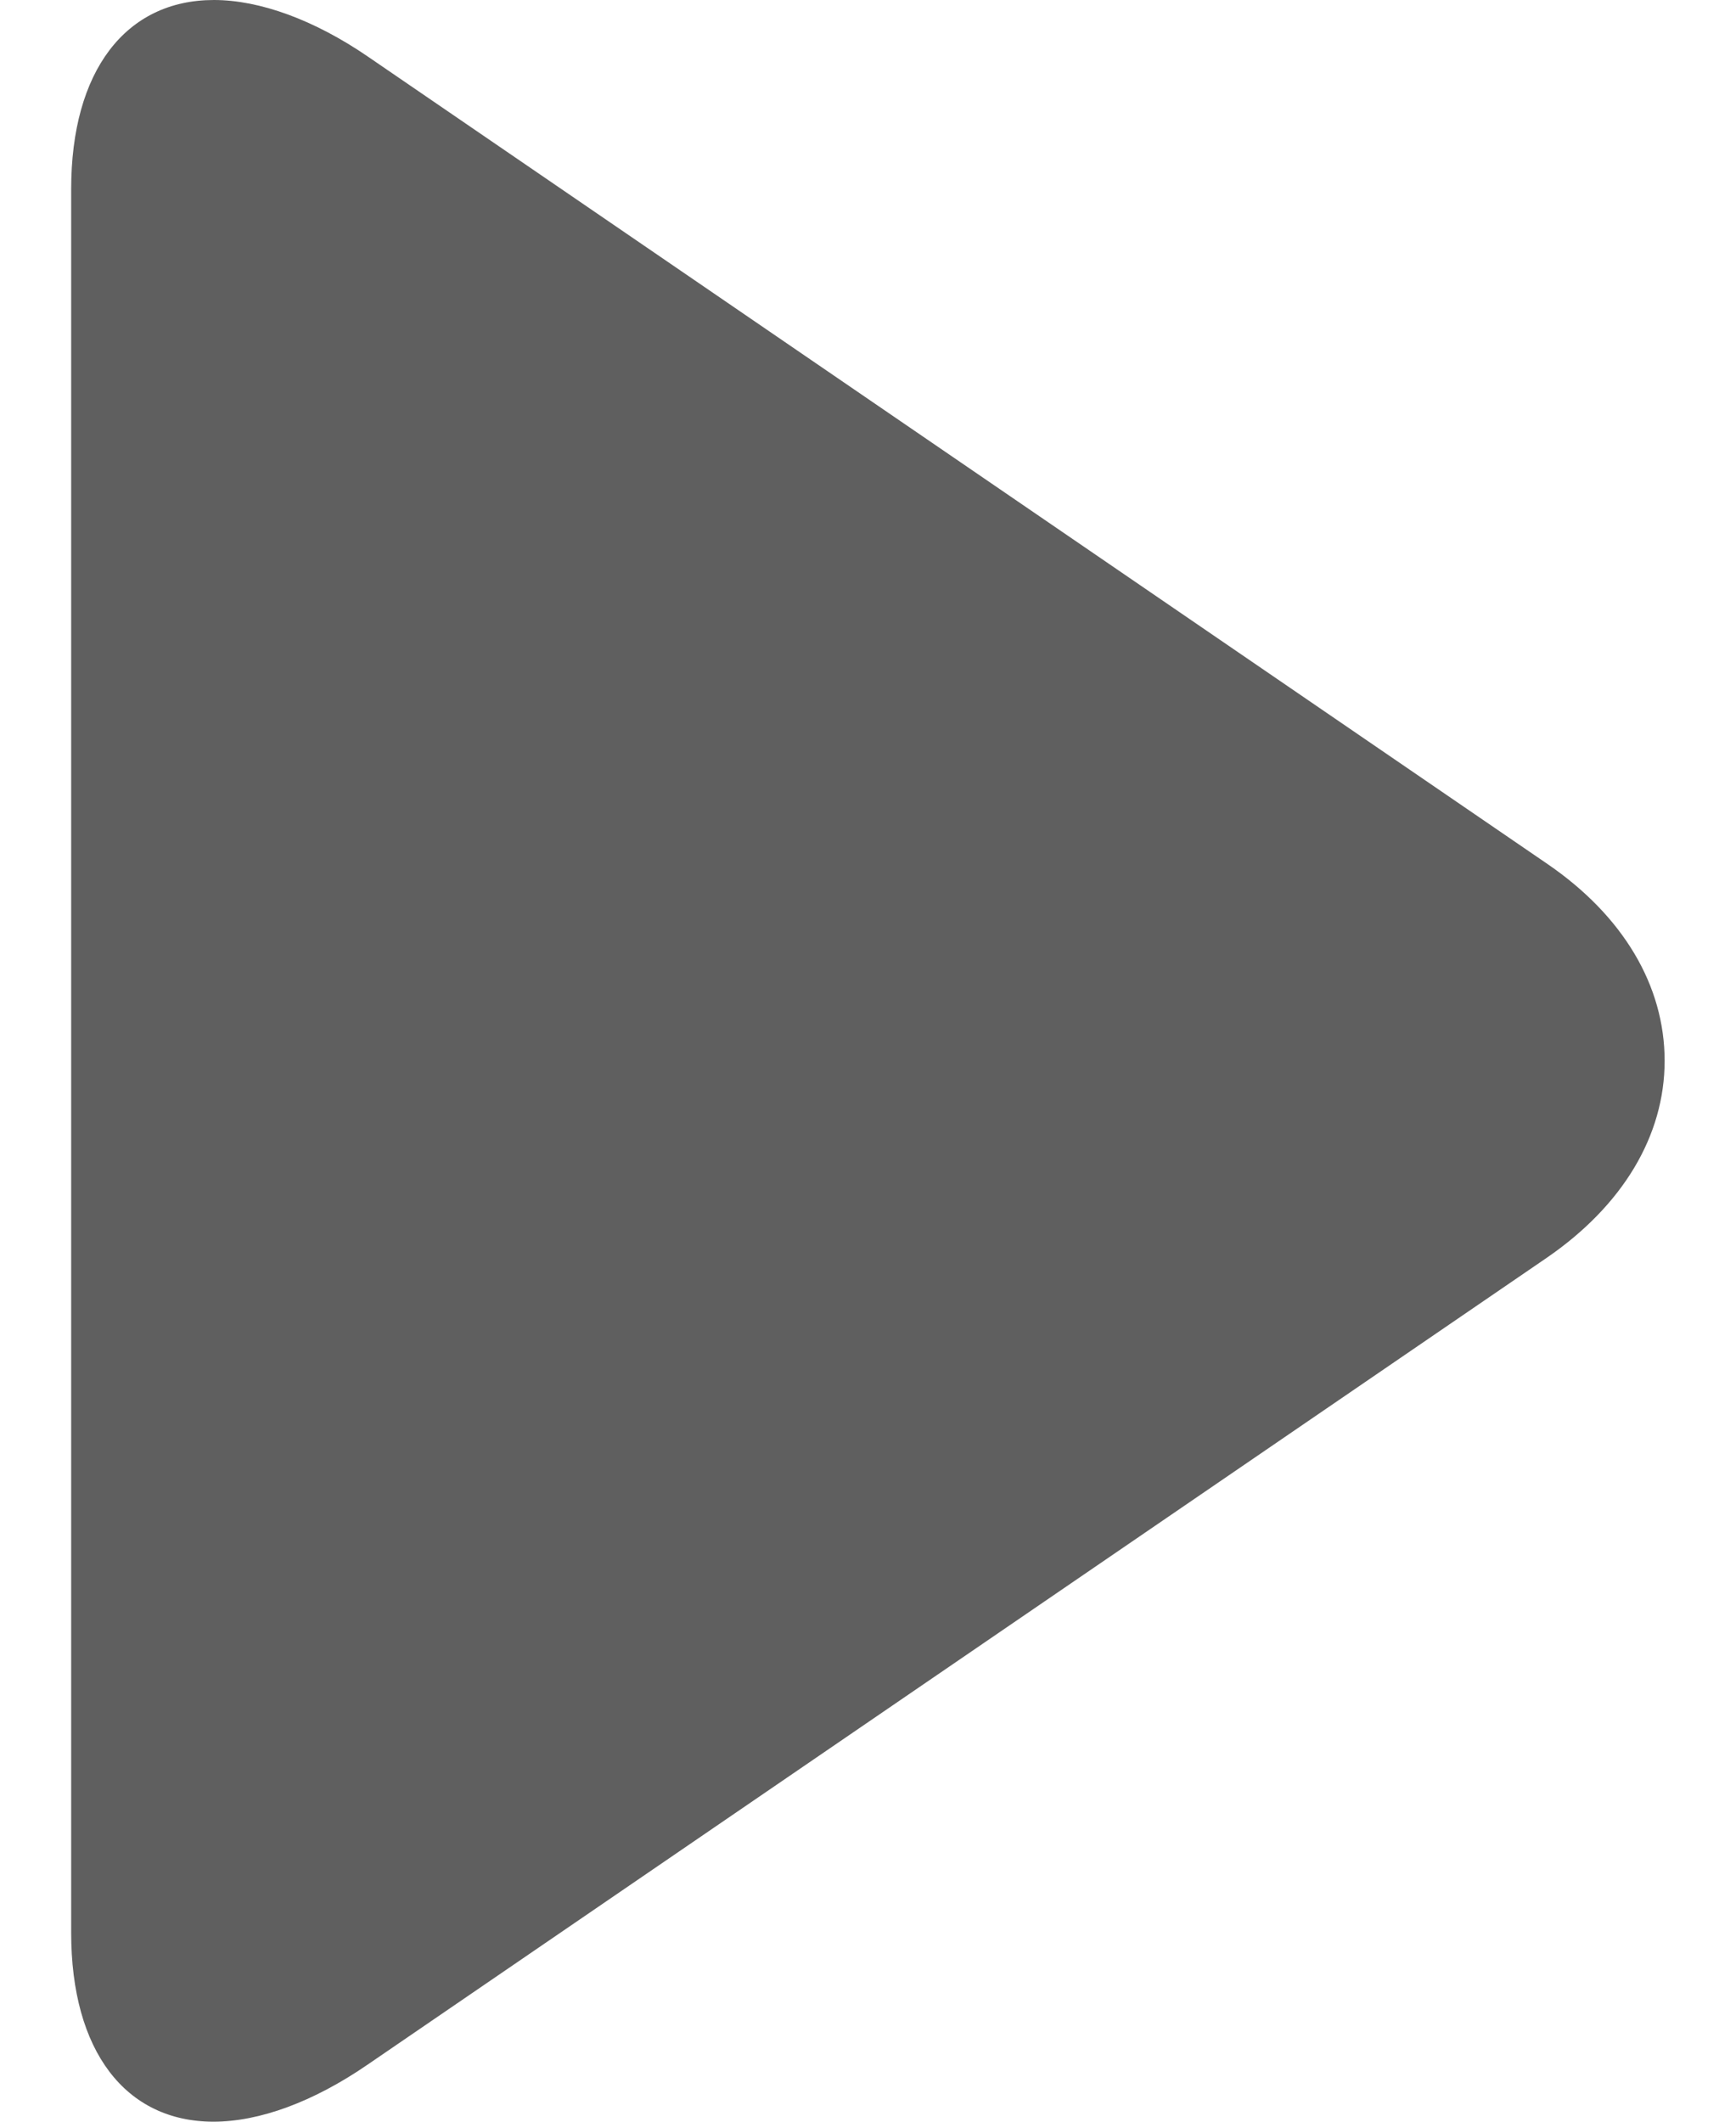 <svg width="9" height="11" viewBox="0 0 9 11" fill="none" xmlns="http://www.w3.org/2000/svg">
<path d="M8.022 4.479L1.911 0.296C1.629 0.102 1.345 0 1.109 0C0.652 0 0.369 0.367 0.369 0.98V10.021C0.369 10.634 0.651 11 1.107 11C1.344 11 1.624 10.898 1.906 10.704L8.019 6.521C8.412 6.251 8.63 5.889 8.63 5.5C8.63 5.11 8.415 4.748 8.022 4.479Z" fill="#5F5F5F"/>
</svg>

